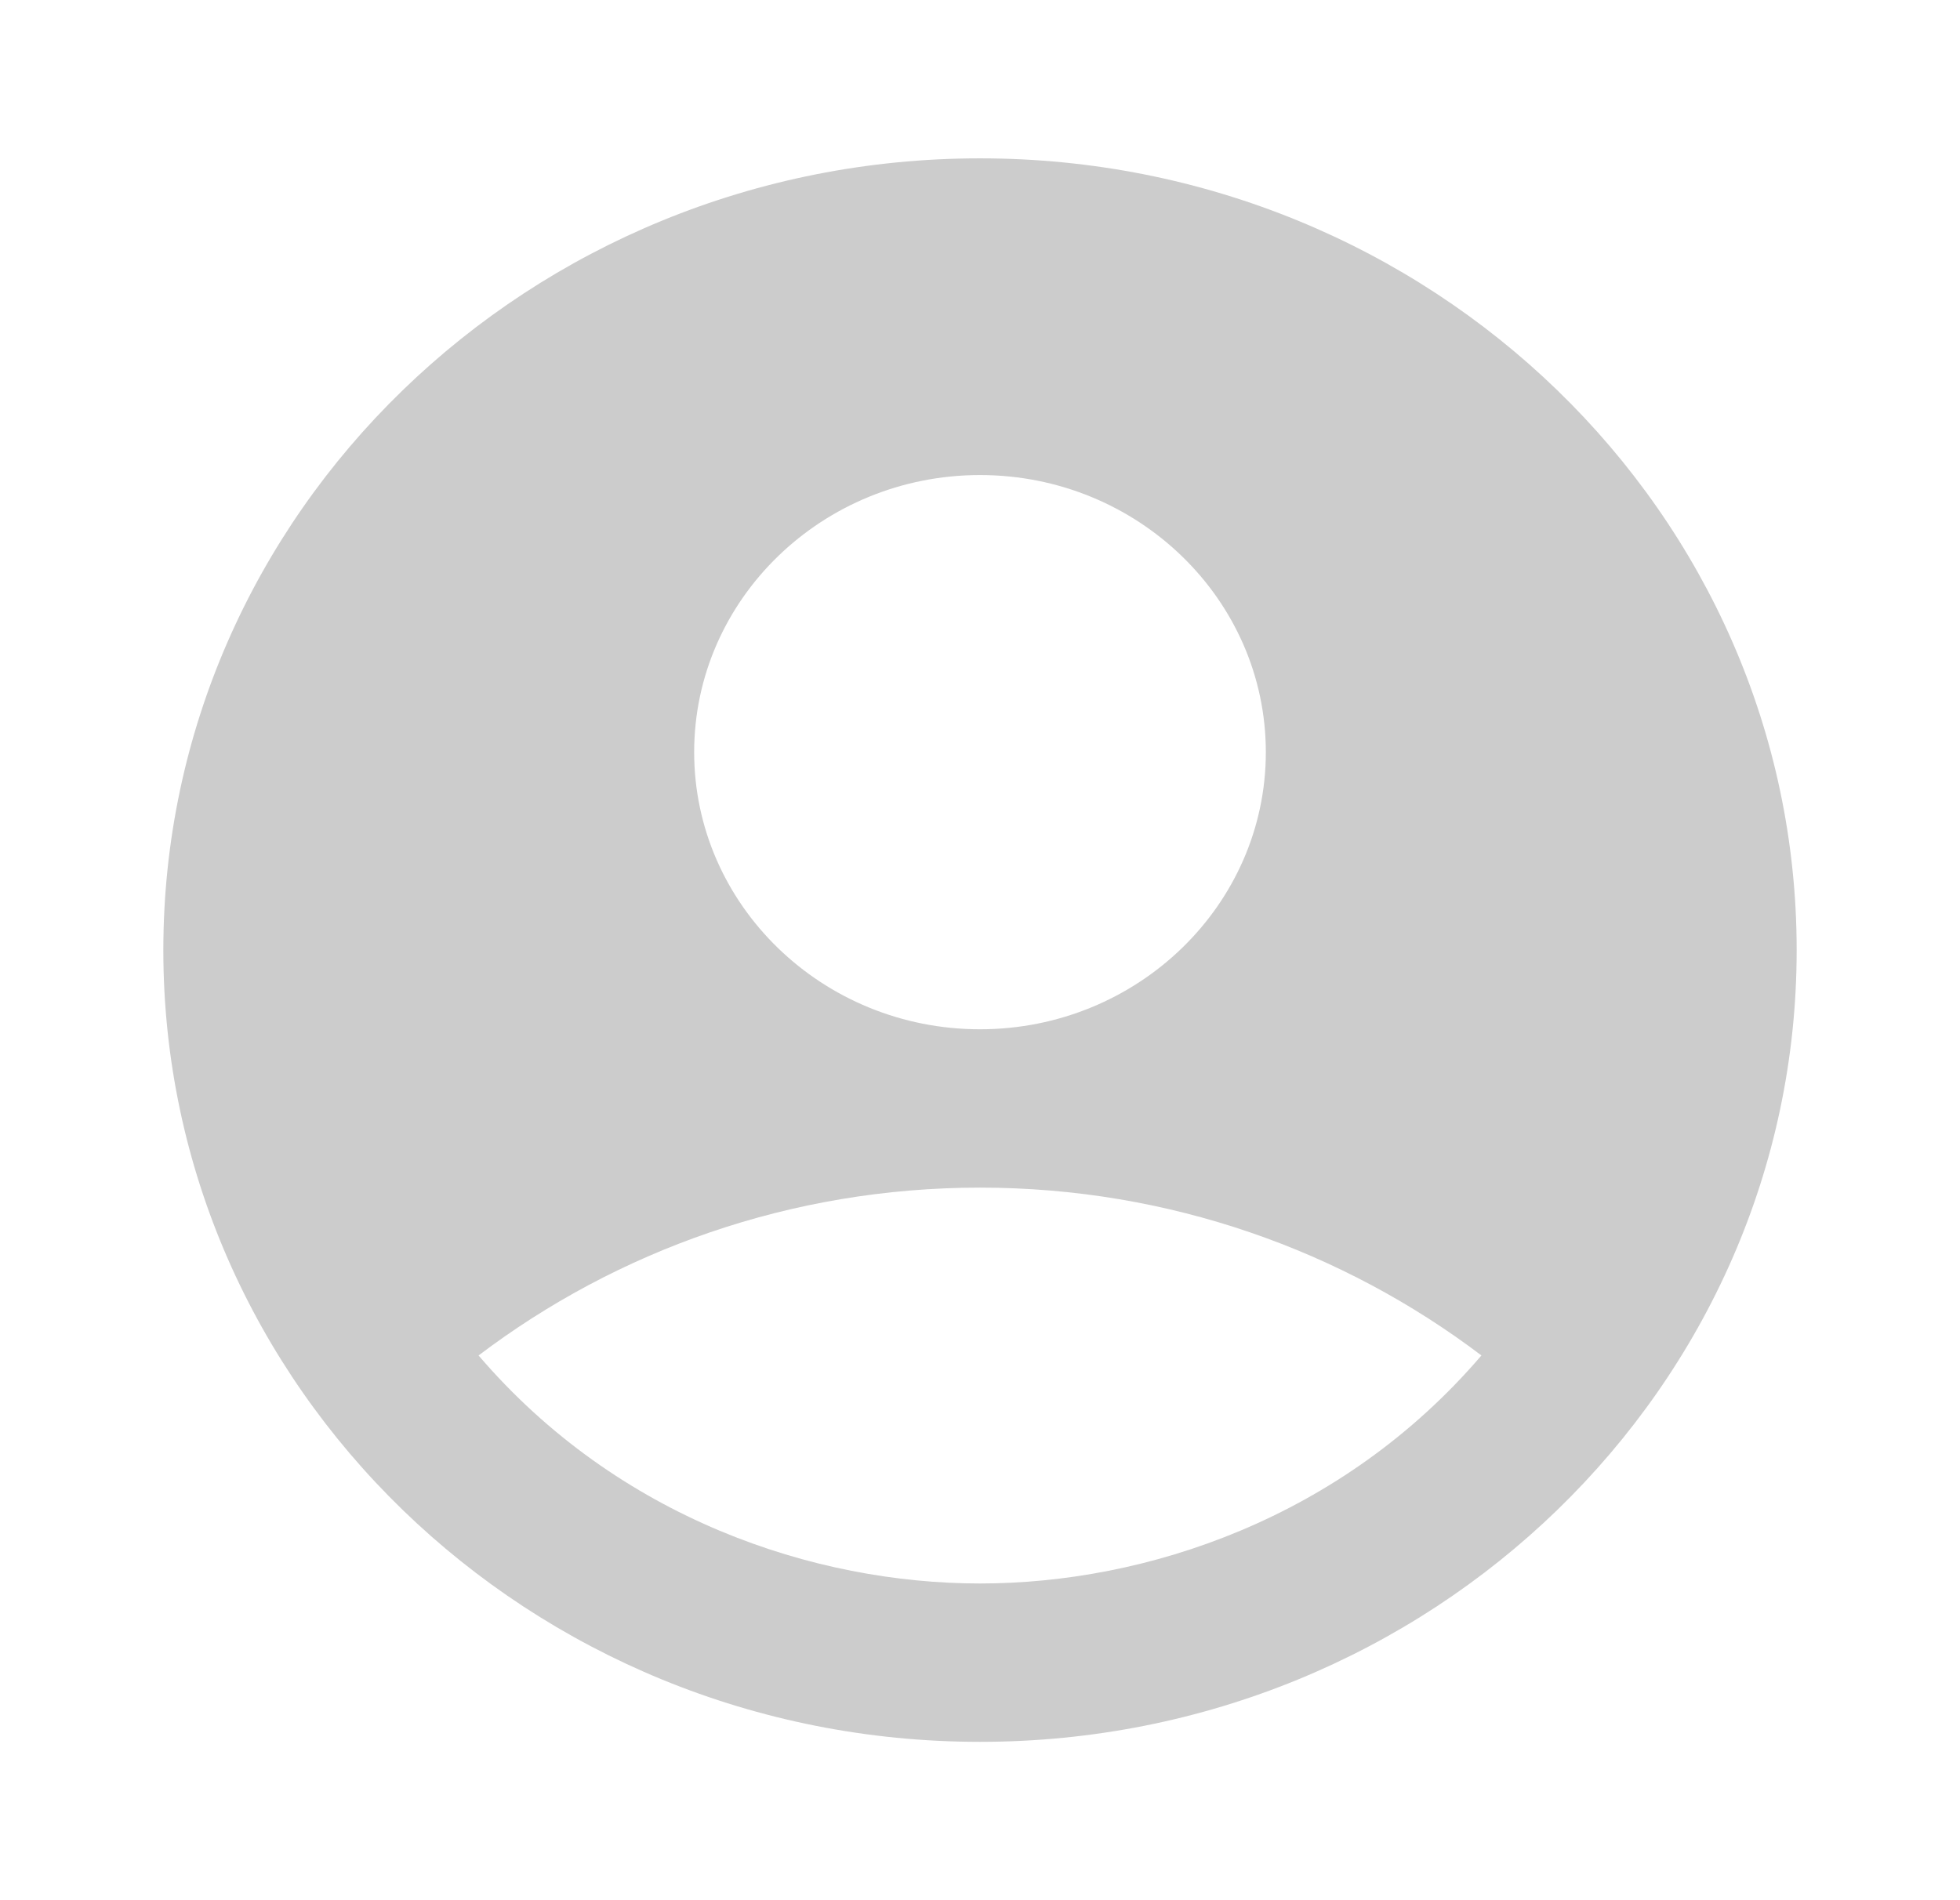 <svg width="66" height="64" viewBox="0 0 66 64" fill="none" xmlns="http://www.w3.org/2000/svg">
<g clip-path="url(#clip0_212_17)">
<path d="M33 5.333C17.82 5.333 5.5 17.28 5.5 32C5.5 46.72 17.82 58.667 33 58.667C48.18 58.667 60.5 46.72 60.5 32C60.5 17.28 48.18 5.333 33 5.333ZM33 16C38.307 16 42.625 20.187 42.625 25.333C42.625 30.48 38.307 34.667 33 34.667C27.692 34.667 23.375 30.48 23.375 25.333C23.375 20.187 27.692 16 33 16ZM33 53.333C27.418 53.333 20.817 51.147 16.115 45.653C20.762 42.133 26.62 40 33 40C39.38 40 45.237 42.133 49.885 45.653C45.182 51.147 38.583 53.333 33 53.333Z" fill="#CCCCCC"/>
</g>
<defs>
<clipPath id="clip0_212_17">
<rect width="66" height="64" fill="white"/>
</clipPath>
</defs>
</svg>
